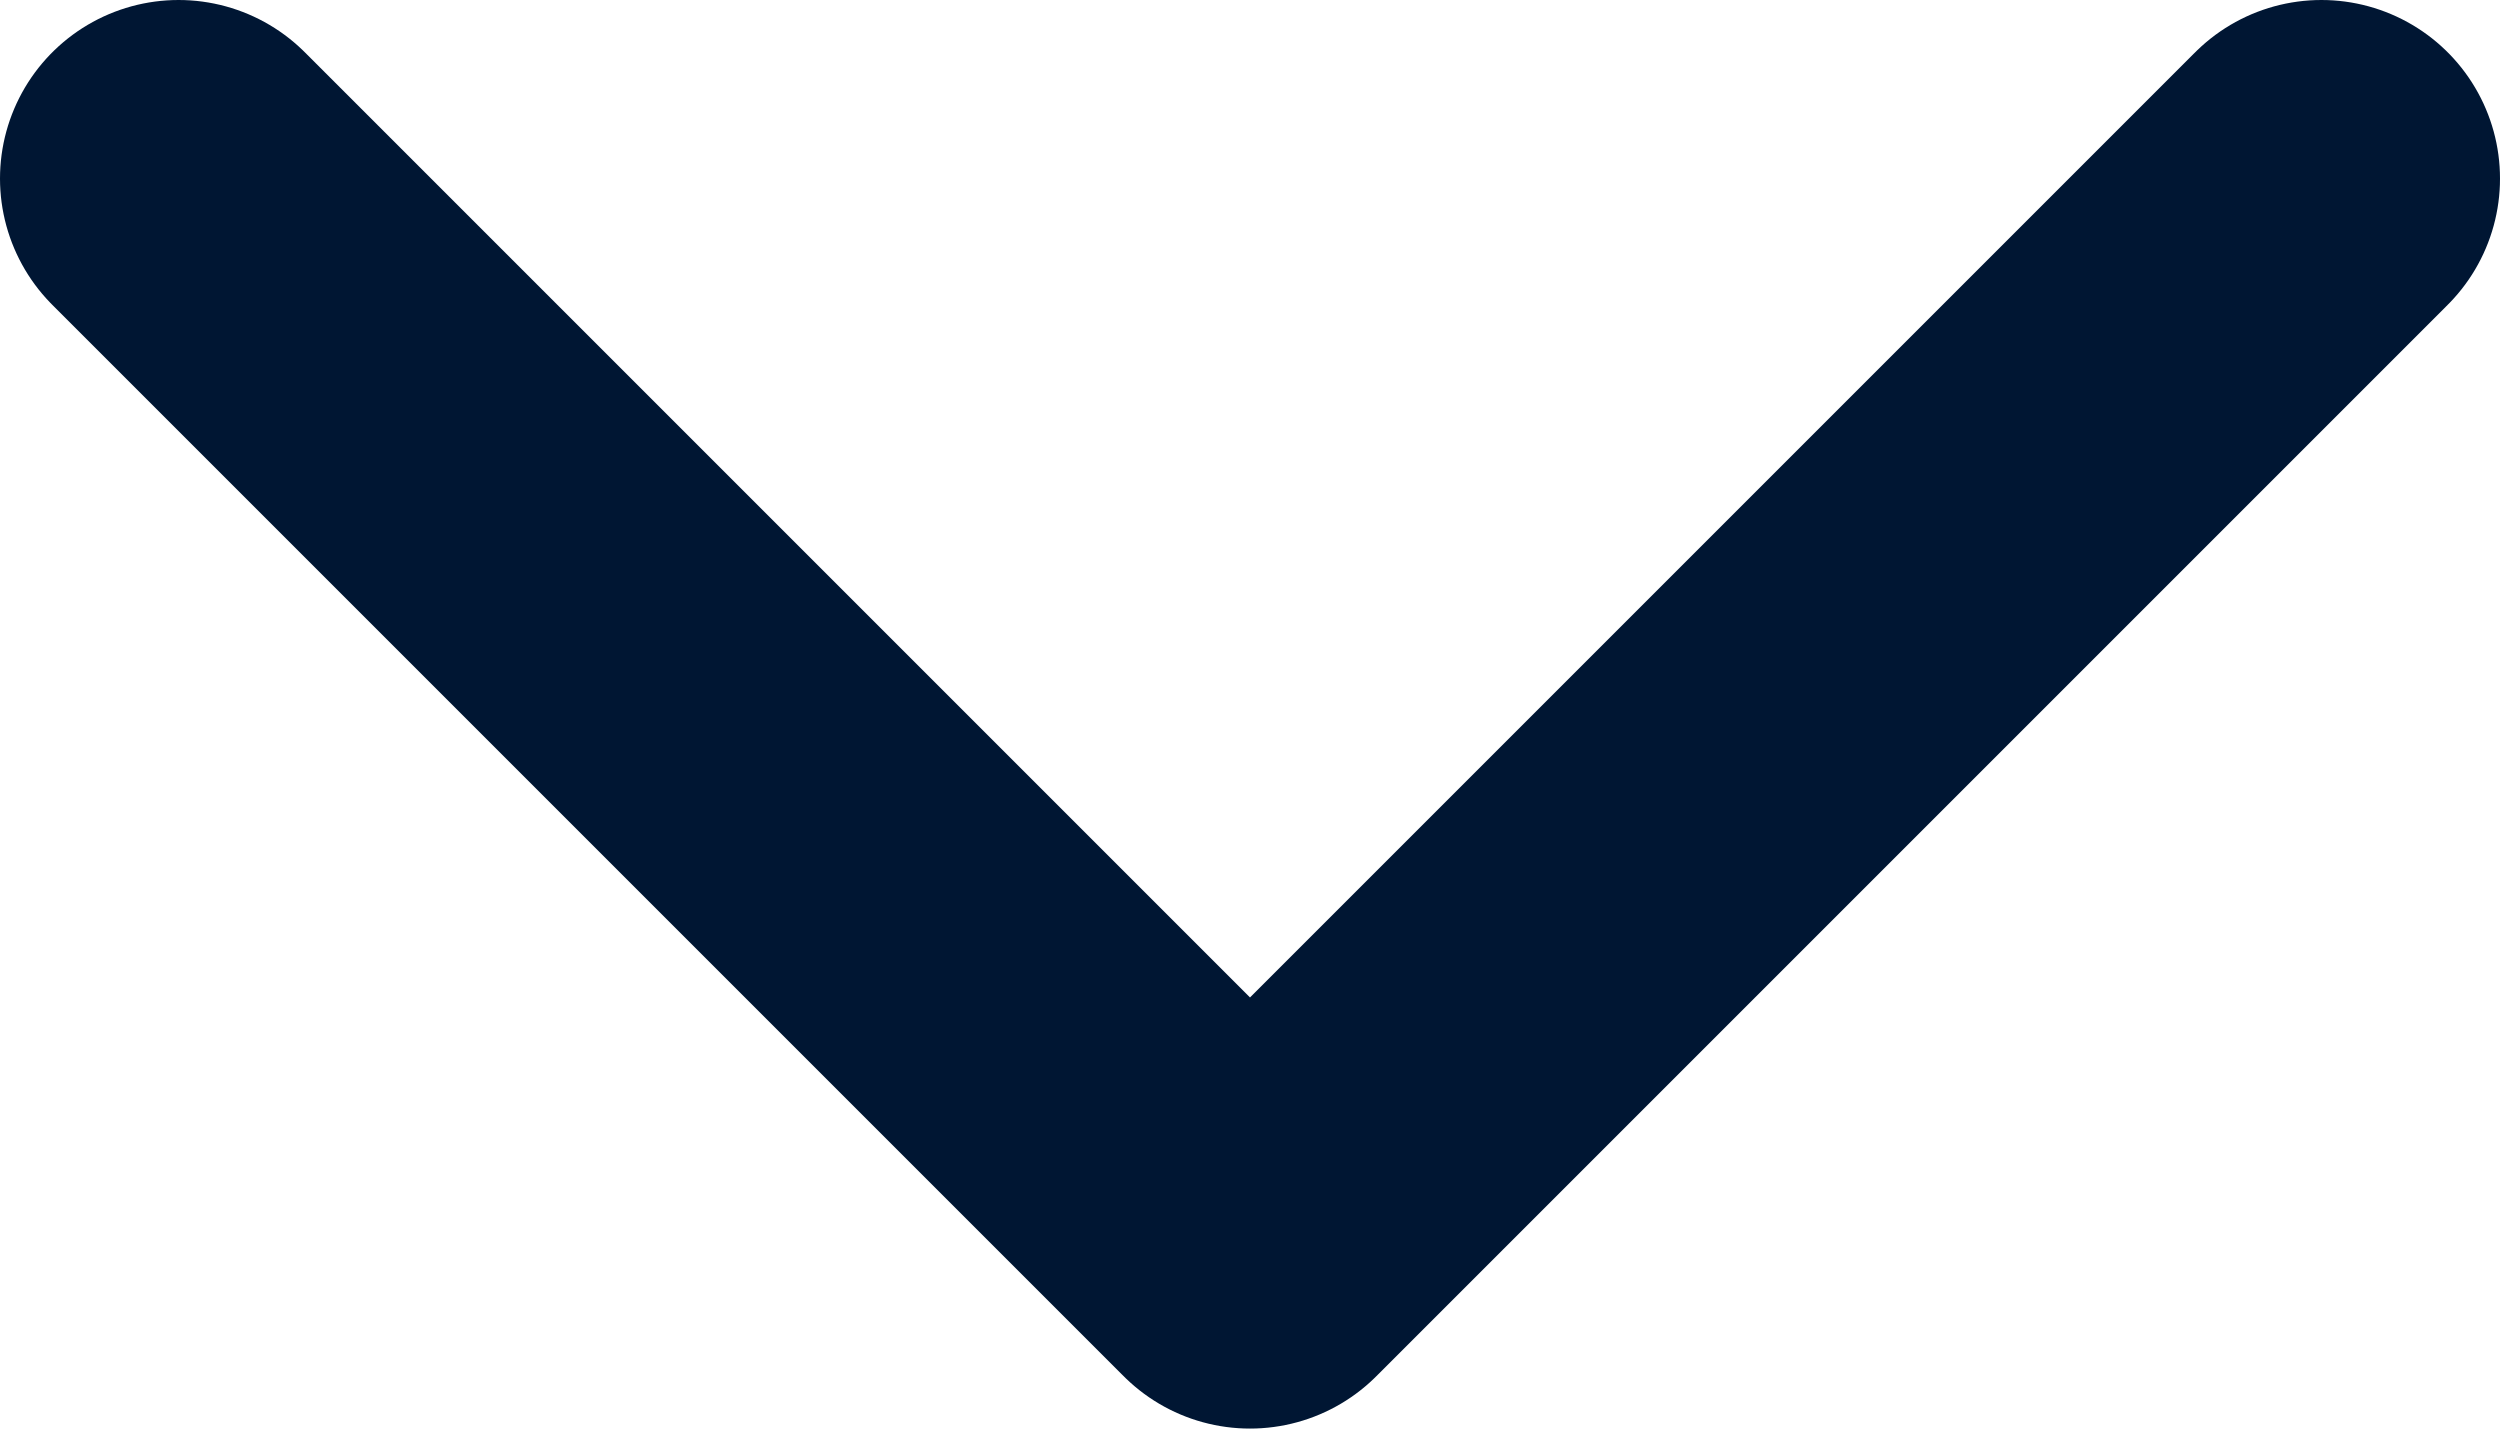 <svg width="14" height="8" viewBox="0 0 14 8" fill="none" xmlns="http://www.w3.org/2000/svg">
<path d="M1 1L7 7L13 1" stroke="#001633" stroke-width="2" stroke-linecap="round" stroke-linejoin="round"/>
</svg>
